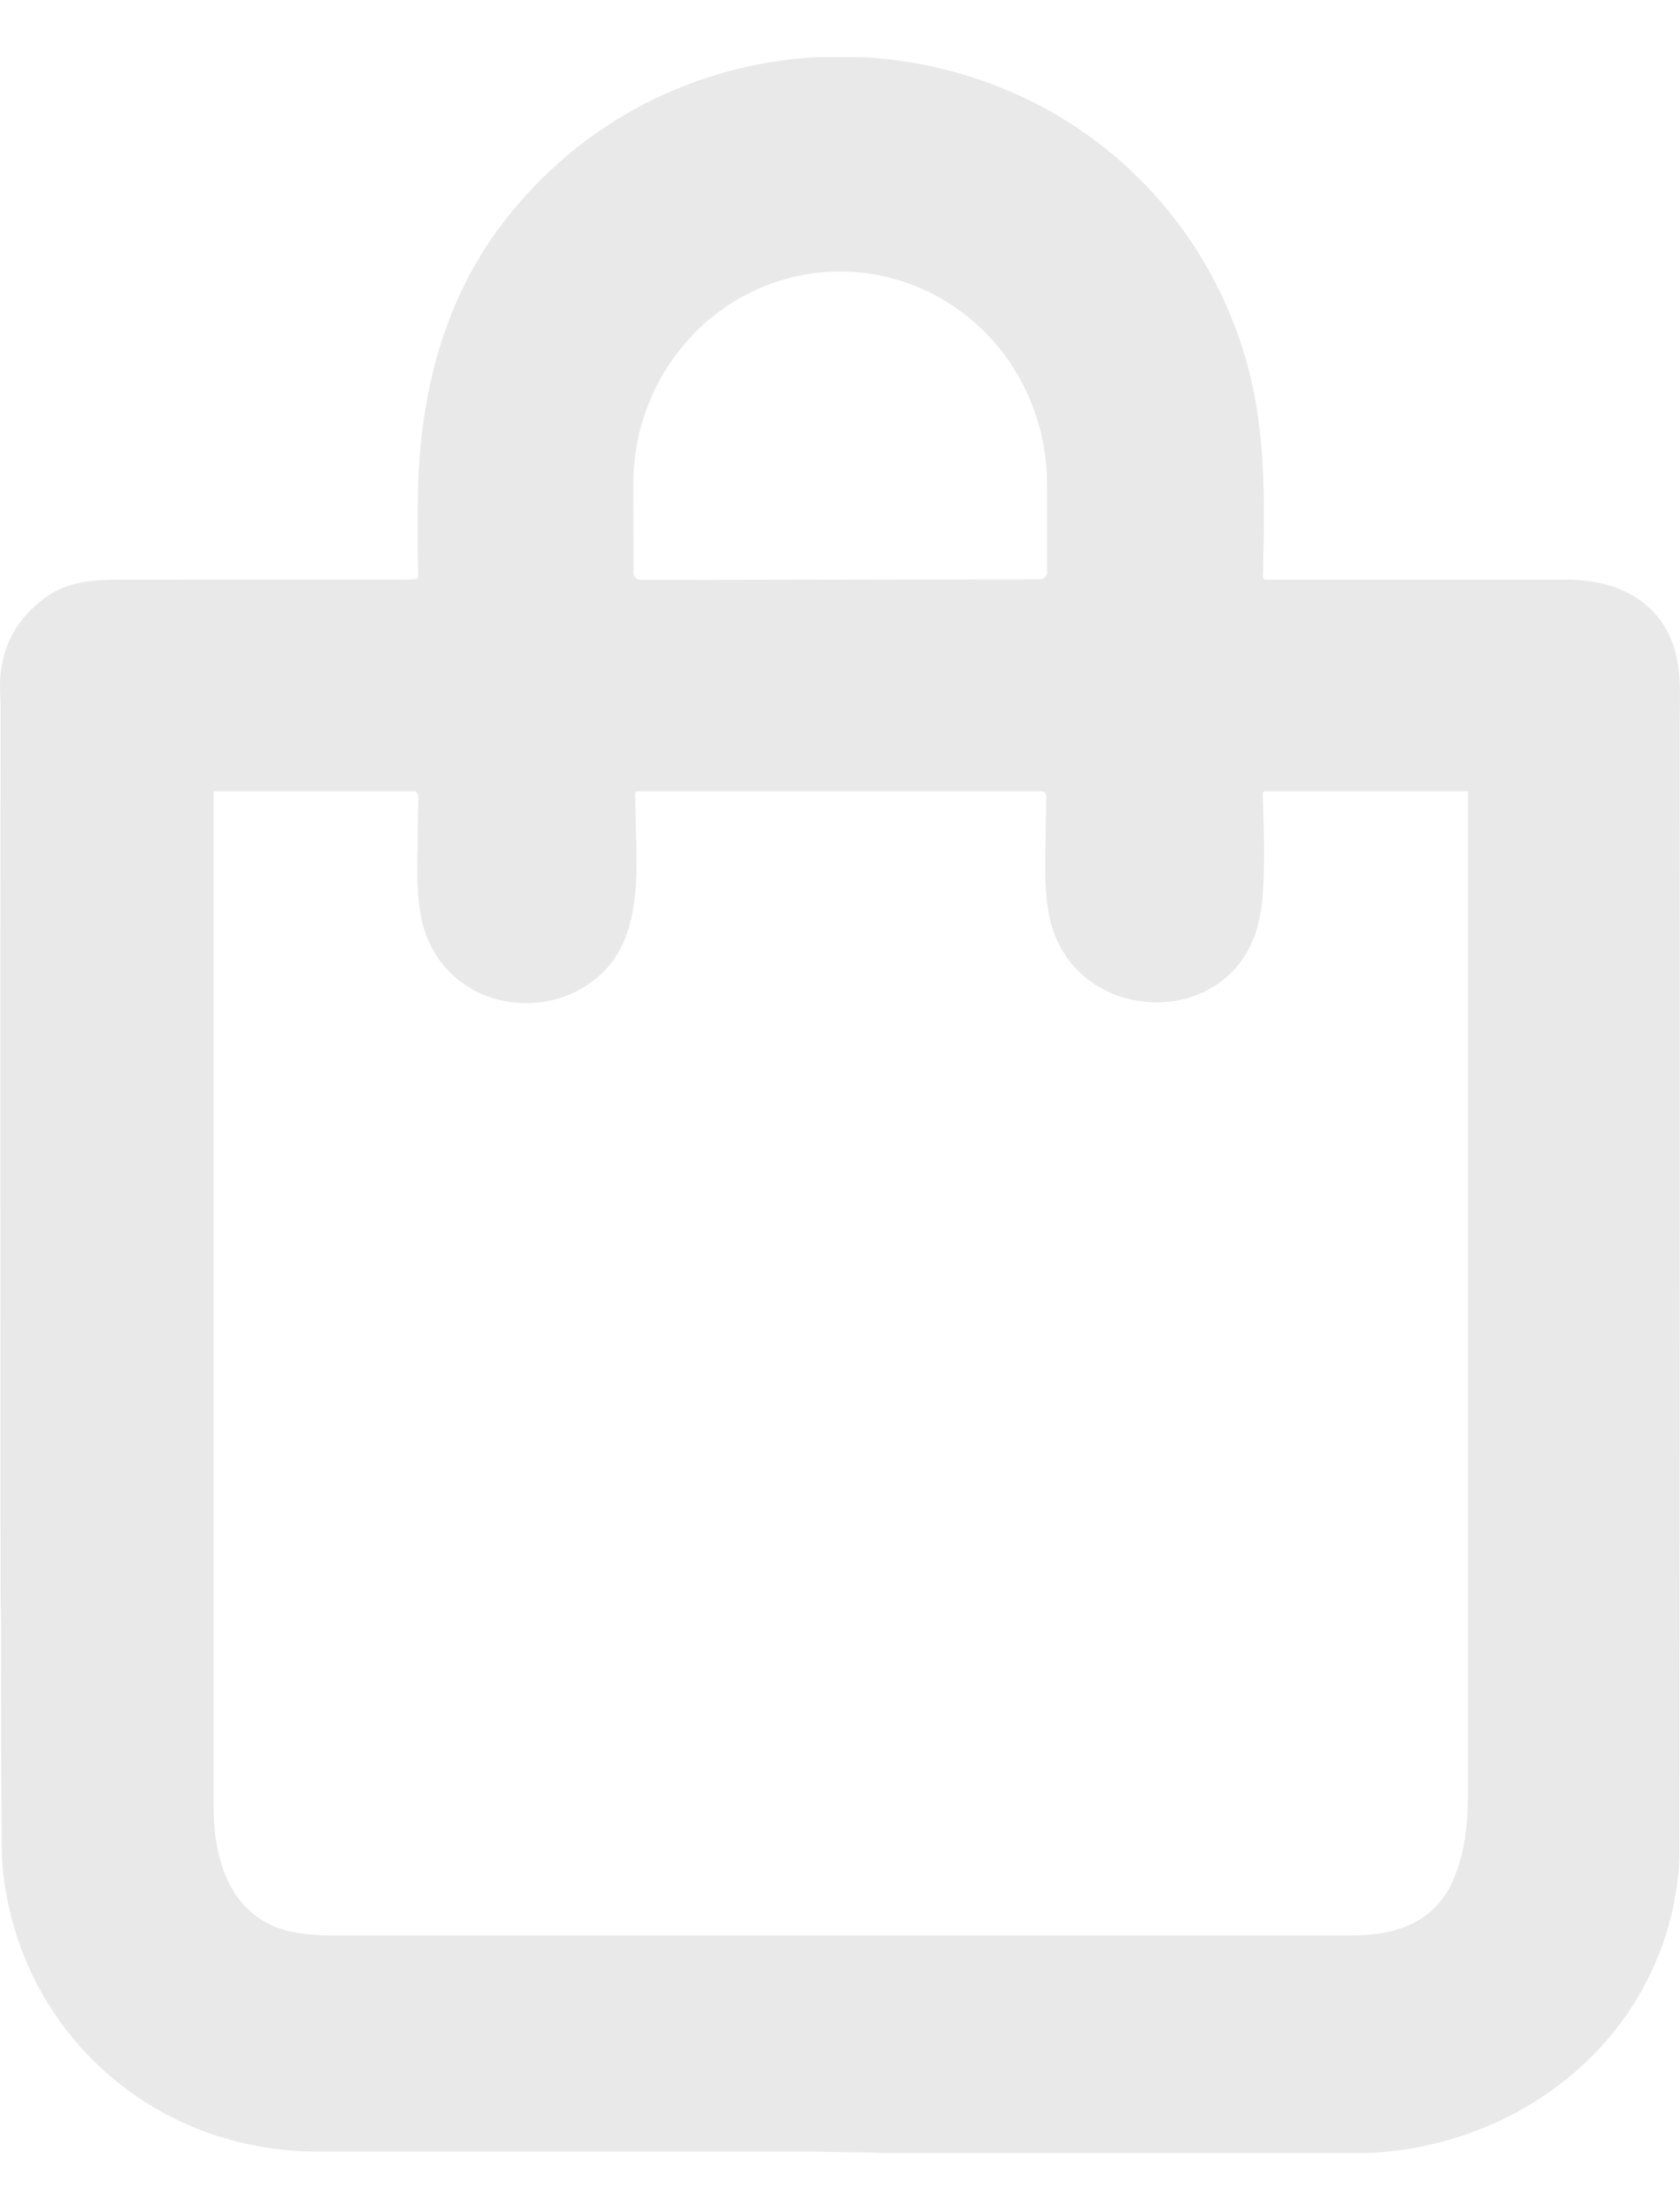 <svg width="29" height="38" viewBox="0 0 29 38" fill="none" xmlns="http://www.w3.org/2000/svg">
<path d="M14.128 0.983H14.856C15.828 1.034 16.748 1.259 17.616 1.658C19.793 2.659 21.318 4.689 21.695 7.05C21.848 8.009 21.824 8.982 21.8 9.948C21.8 9.954 21.801 9.961 21.804 9.967C21.806 9.973 21.81 9.979 21.815 9.984C21.819 9.989 21.825 9.992 21.831 9.995C21.837 9.998 21.844 9.999 21.851 9.999C23.59 9.999 25.329 9.999 27.068 9.999C28.021 9.999 28.822 10.474 28.966 11.473C29.02 11.848 28.993 12.13 28.994 12.617C28.999 17.298 28.997 23.729 28.988 31.911C28.988 32.087 28.982 32.236 28.968 32.357C28.674 35.088 26.362 36.984 23.684 37.137H15.212C14.958 37.128 14.705 37.124 14.451 37.124C14.324 37.125 14.185 37.114 14.069 37.114C11.204 37.115 8.339 37.114 5.474 37.114C2.753 37.113 0.488 35.2 0.081 32.509C0.049 32.294 0.032 32.089 0.03 31.893C0.021 30.653 0.017 29.412 0.02 28.172C0.021 27.902 0.009 27.595 0.009 27.343C0.008 22.299 0.004 17.255 0.01 12.21C0.01 12.145 0.008 12.063 0.003 11.965C-0.032 11.259 0.233 10.704 0.797 10.299C1.173 10.029 1.615 10 2.063 9.999C3.73 9.999 5.397 9.998 7.065 9.998C7.104 9.998 7.142 9.995 7.181 9.987C7.192 9.985 7.202 9.979 7.209 9.971C7.216 9.962 7.22 9.952 7.219 9.941C7.206 9.468 7.205 8.993 7.214 8.515C7.247 6.797 7.658 5.148 8.732 3.779C10.053 2.096 11.982 1.1 14.128 0.983ZM11.065 10.005L17.947 9.993C17.964 9.993 17.981 9.99 17.996 9.983C18.012 9.977 18.026 9.967 18.038 9.955C18.05 9.943 18.06 9.929 18.067 9.913C18.073 9.898 18.076 9.881 18.076 9.864L18.074 8.343C18.073 7.861 17.98 7.385 17.799 6.94C17.619 6.496 17.356 6.092 17.024 5.753C16.692 5.413 16.297 5.143 15.864 4.96C15.431 4.777 14.966 4.683 14.497 4.683H14.495C13.548 4.685 12.641 5.073 11.973 5.761C11.305 6.45 10.93 7.383 10.932 8.355L10.935 9.876C10.935 9.893 10.938 9.91 10.945 9.926C10.951 9.941 10.961 9.956 10.973 9.968C10.985 9.98 10.999 9.989 11.015 9.996C11.031 10.002 11.048 10.005 11.065 10.005ZM8.726 17.271C7.942 17.126 7.375 16.528 7.254 15.738C7.218 15.5 7.201 15.261 7.204 15.021C7.208 14.596 7.208 14.171 7.223 13.745C7.224 13.712 7.21 13.683 7.18 13.657C7.175 13.653 7.168 13.65 7.161 13.65H3.699C3.692 13.65 3.688 13.654 3.688 13.661C3.688 19.5 3.688 25.34 3.688 31.179C3.688 32.011 3.933 32.951 4.819 33.264C5.066 33.351 5.401 33.385 5.676 33.385C11.567 33.385 17.458 33.385 23.348 33.385C24.13 33.385 24.803 33.146 25.11 32.372C25.291 31.914 25.338 31.459 25.338 30.969C25.338 25.2 25.338 19.431 25.338 13.662C25.338 13.654 25.334 13.65 25.327 13.65H21.838C21.832 13.65 21.827 13.651 21.822 13.653C21.817 13.655 21.812 13.659 21.809 13.662C21.805 13.666 21.802 13.671 21.8 13.676C21.798 13.681 21.797 13.686 21.797 13.692C21.814 14.24 21.835 14.758 21.805 15.331C21.795 15.521 21.772 15.7 21.736 15.867C21.313 17.824 18.506 17.731 18.111 15.797C18.029 15.397 18.042 14.959 18.047 14.518C18.051 14.263 18.055 14.001 18.06 13.732C18.06 13.721 18.058 13.711 18.054 13.701C18.05 13.691 18.044 13.682 18.037 13.674C18.029 13.667 18.02 13.661 18.01 13.656C18 13.652 17.99 13.65 17.979 13.65L11.008 13.65C10.976 13.65 10.961 13.666 10.962 13.697C10.972 14.071 10.98 14.442 10.986 14.811C10.996 15.478 10.922 16.276 10.409 16.772C9.959 17.207 9.343 17.385 8.726 17.271Z" fill="#E9E9E9"/>
</svg>
